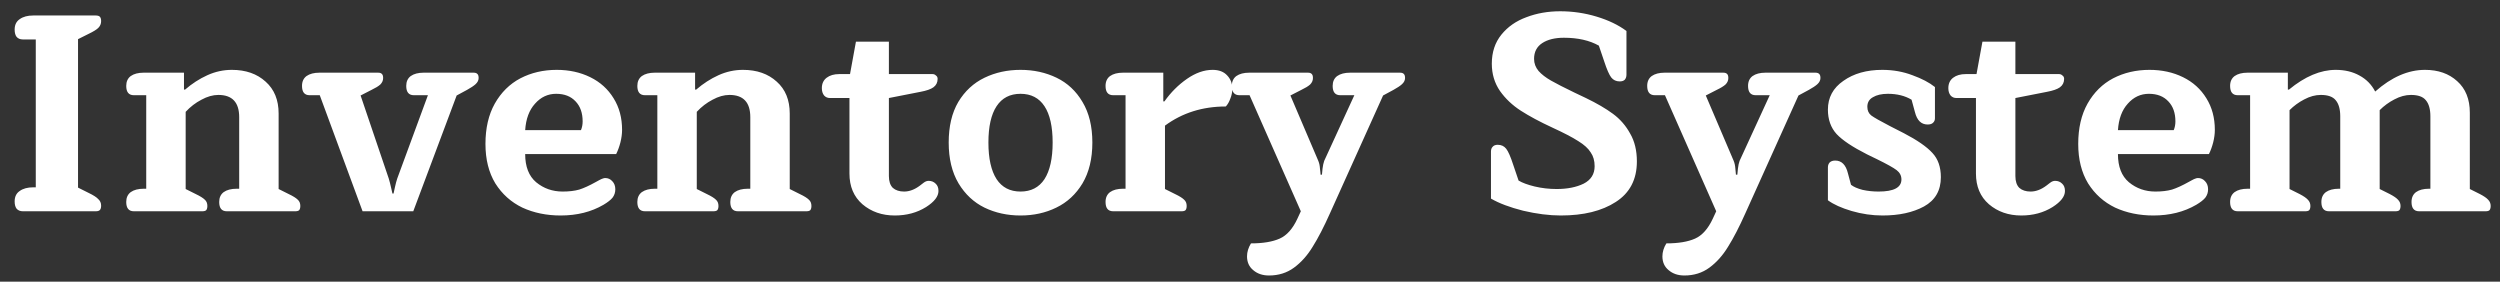 <svg width="142" height="16" viewBox="0 0 142 16" fill="none" xmlns="http://www.w3.org/2000/svg">
<rect x="0" y="0" width="142" height="16" fill="#333333" stroke="none"/>
<path d="M1.296 12C1.147 12 1.029 11.952 0.944 11.856C0.869 11.76 0.832 11.621 0.832 11.44C0.832 11.173 0.928 10.976 1.12 10.848C1.312 10.709 1.568 10.64 1.888 10.64H2.032V2.24H1.296C1.147 2.24 1.029 2.192 0.944 2.096C0.869 2 0.832 1.861 0.832 1.68C0.832 1.413 0.928 1.216 1.12 1.088C1.312 0.949 1.568 0.88 1.888 0.88H5.44C5.557 0.88 5.637 0.907 5.68 0.96C5.723 1.013 5.744 1.093 5.744 1.2C5.744 1.349 5.691 1.477 5.584 1.584C5.488 1.68 5.307 1.792 5.04 1.92L4.432 2.224V10.656L5.04 10.96C5.307 11.088 5.488 11.205 5.584 11.312C5.691 11.408 5.744 11.531 5.744 11.68C5.744 11.787 5.723 11.867 5.68 11.92C5.637 11.973 5.557 12 5.44 12H1.296ZM7.602 12C7.314 12 7.17 11.824 7.17 11.472C7.17 11.227 7.255 11.04 7.426 10.912C7.607 10.784 7.853 10.72 8.162 10.72H8.306V5.408H7.602C7.314 5.408 7.17 5.232 7.17 4.88C7.17 4.635 7.255 4.448 7.426 4.32C7.607 4.192 7.853 4.128 8.162 4.128H10.45V5.088H10.514C10.909 4.747 11.33 4.475 11.778 4.272C12.226 4.069 12.69 3.968 13.17 3.968C13.96 3.968 14.6 4.192 15.09 4.64C15.581 5.077 15.826 5.68 15.826 6.448V10.736L16.402 11.024C16.648 11.141 16.818 11.248 16.914 11.344C17.01 11.429 17.058 11.547 17.058 11.696C17.058 11.803 17.037 11.883 16.994 11.936C16.951 11.979 16.877 12 16.77 12H12.882C12.594 12 12.45 11.824 12.45 11.472C12.45 11.227 12.536 11.04 12.706 10.912C12.887 10.784 13.133 10.72 13.442 10.72H13.586V6.656C13.586 5.813 13.191 5.392 12.402 5.392C12.093 5.392 11.773 5.483 11.442 5.664C11.111 5.835 10.813 6.064 10.546 6.352V10.736L11.122 11.024C11.367 11.141 11.538 11.248 11.634 11.344C11.73 11.429 11.778 11.547 11.778 11.696C11.778 11.803 11.757 11.883 11.714 11.936C11.671 11.979 11.597 12 11.49 12H7.602ZM18.162 5.408H17.586C17.298 5.408 17.154 5.232 17.154 4.88C17.154 4.635 17.239 4.448 17.41 4.32C17.591 4.192 17.837 4.128 18.146 4.128H21.474C21.581 4.128 21.655 4.155 21.698 4.208C21.741 4.251 21.762 4.325 21.762 4.432C21.762 4.571 21.709 4.693 21.602 4.8C21.495 4.896 21.33 4.997 21.106 5.104L20.482 5.424L22.082 10.144C22.125 10.283 22.167 10.448 22.21 10.64C22.253 10.821 22.279 10.939 22.29 10.992H22.354C22.365 10.939 22.391 10.816 22.434 10.624C22.477 10.432 22.519 10.272 22.562 10.144L24.306 5.408H23.506C23.218 5.408 23.074 5.232 23.074 4.88C23.074 4.635 23.159 4.448 23.33 4.32C23.511 4.192 23.757 4.128 24.066 4.128H26.898C27.005 4.128 27.079 4.155 27.122 4.208C27.165 4.251 27.186 4.325 27.186 4.432C27.186 4.56 27.127 4.677 27.01 4.784C26.903 4.88 26.743 4.987 26.53 5.104L25.938 5.424L23.474 12H20.594L18.162 5.408ZM31.846 12.24C31.046 12.24 30.32 12.091 29.67 11.792C29.03 11.483 28.518 11.024 28.134 10.416C27.76 9.797 27.574 9.051 27.574 8.176C27.574 7.28 27.75 6.517 28.102 5.888C28.464 5.248 28.95 4.768 29.558 4.448C30.176 4.128 30.864 3.968 31.622 3.968C32.326 3.968 32.96 4.107 33.526 4.384C34.091 4.661 34.534 5.061 34.854 5.584C35.174 6.096 35.334 6.693 35.334 7.376C35.334 7.6 35.302 7.84 35.238 8.096C35.174 8.341 35.094 8.56 34.998 8.752H29.83C29.83 9.467 30.038 10 30.454 10.352C30.88 10.704 31.382 10.88 31.958 10.88C32.32 10.88 32.635 10.843 32.902 10.768C33.168 10.683 33.483 10.539 33.846 10.336C33.878 10.315 33.936 10.283 34.022 10.24C34.118 10.187 34.187 10.155 34.23 10.144C34.283 10.123 34.331 10.112 34.374 10.112C34.534 10.112 34.667 10.171 34.774 10.288C34.891 10.405 34.95 10.56 34.95 10.752C34.95 10.933 34.896 11.093 34.79 11.232C34.683 11.36 34.512 11.493 34.278 11.632C33.584 12.037 32.774 12.24 31.846 12.24ZM32.998 7.392C33.062 7.243 33.094 7.077 33.094 6.896C33.094 6.416 32.96 6.037 32.694 5.76C32.427 5.472 32.059 5.328 31.59 5.328C31.12 5.328 30.72 5.515 30.39 5.888C30.059 6.251 29.872 6.752 29.83 7.392H32.998ZM36.633 12C36.345 12 36.201 11.824 36.201 11.472C36.201 11.227 36.287 11.04 36.457 10.912C36.639 10.784 36.884 10.72 37.193 10.72H37.337V5.408H36.633C36.345 5.408 36.201 5.232 36.201 4.88C36.201 4.635 36.287 4.448 36.457 4.32C36.639 4.192 36.884 4.128 37.193 4.128H39.481V5.088H39.545C39.94 4.747 40.361 4.475 40.809 4.272C41.257 4.069 41.721 3.968 42.201 3.968C42.991 3.968 43.631 4.192 44.121 4.64C44.612 5.077 44.857 5.68 44.857 6.448V10.736L45.433 11.024C45.679 11.141 45.849 11.248 45.945 11.344C46.041 11.429 46.089 11.547 46.089 11.696C46.089 11.803 46.068 11.883 46.025 11.936C45.983 11.979 45.908 12 45.801 12H41.913C41.625 12 41.481 11.824 41.481 11.472C41.481 11.227 41.567 11.04 41.737 10.912C41.919 10.784 42.164 10.72 42.473 10.72H42.617V6.656C42.617 5.813 42.223 5.392 41.433 5.392C41.124 5.392 40.804 5.483 40.473 5.664C40.143 5.835 39.844 6.064 39.577 6.352V10.736L40.153 11.024C40.399 11.141 40.569 11.248 40.665 11.344C40.761 11.429 40.809 11.547 40.809 11.696C40.809 11.803 40.788 11.883 40.745 11.936C40.703 11.979 40.628 12 40.521 12H36.633ZM50.825 12.24C50.1 12.24 49.487 12.027 48.985 11.6C48.495 11.173 48.249 10.592 48.249 9.856V5.568H47.145C47.007 5.568 46.895 5.52 46.809 5.424C46.724 5.317 46.681 5.179 46.681 5.008C46.681 4.752 46.772 4.555 46.953 4.416C47.135 4.277 47.375 4.208 47.673 4.208H48.281L48.617 2.368H50.489V4.208H52.969C53.044 4.208 53.108 4.235 53.161 4.288C53.225 4.331 53.257 4.395 53.257 4.48C53.257 4.683 53.177 4.843 53.017 4.96C52.868 5.067 52.623 5.152 52.281 5.216L50.489 5.568V10C50.489 10.299 50.564 10.523 50.713 10.672C50.873 10.811 51.087 10.88 51.353 10.88C51.652 10.88 51.951 10.768 52.249 10.544C52.292 10.512 52.361 10.459 52.457 10.384C52.553 10.309 52.649 10.272 52.745 10.272C52.905 10.272 53.039 10.325 53.145 10.432C53.252 10.528 53.305 10.667 53.305 10.848C53.305 11.157 53.071 11.461 52.601 11.76C52.089 12.08 51.497 12.24 50.825 12.24ZM57.966 12.24C57.219 12.24 56.536 12.091 55.918 11.792C55.31 11.493 54.819 11.035 54.446 10.416C54.072 9.787 53.886 9.013 53.886 8.096C53.886 7.179 54.067 6.411 54.43 5.792C54.803 5.173 55.299 4.715 55.918 4.416C56.536 4.117 57.219 3.968 57.966 3.968C58.712 3.968 59.395 4.117 60.014 4.416C60.633 4.715 61.123 5.173 61.486 5.792C61.859 6.411 62.046 7.179 62.046 8.096C62.046 9.013 61.859 9.787 61.486 10.416C61.112 11.035 60.617 11.493 59.998 11.792C59.39 12.091 58.712 12.24 57.966 12.24ZM57.966 10.88C58.563 10.88 59.017 10.645 59.326 10.176C59.635 9.696 59.79 9.003 59.79 8.096C59.79 7.189 59.635 6.501 59.326 6.032C59.017 5.563 58.563 5.328 57.966 5.328C57.368 5.328 56.915 5.563 56.606 6.032C56.297 6.501 56.142 7.189 56.142 8.096C56.142 9.003 56.297 9.696 56.606 10.176C56.915 10.645 57.368 10.88 57.966 10.88ZM63.227 12C62.939 12 62.795 11.824 62.795 11.472C62.795 11.227 62.88 11.04 63.051 10.912C63.233 10.784 63.478 10.72 63.787 10.72H63.931V5.408H63.227C62.939 5.408 62.795 5.232 62.795 4.88C62.795 4.635 62.88 4.448 63.051 4.32C63.233 4.192 63.478 4.128 63.787 4.128H66.075V5.76H66.139C66.502 5.248 66.928 4.821 67.419 4.48C67.91 4.139 68.395 3.968 68.875 3.968C69.238 3.968 69.515 4.075 69.707 4.288C69.899 4.491 69.995 4.741 69.995 5.04C69.995 5.232 69.958 5.419 69.883 5.6C69.819 5.781 69.734 5.931 69.627 6.048C68.305 6.048 67.153 6.411 66.171 7.136V10.736L66.747 11.024C66.993 11.141 67.163 11.248 67.259 11.344C67.355 11.429 67.403 11.547 67.403 11.696C67.403 11.803 67.382 11.883 67.339 11.936C67.296 11.979 67.222 12 67.115 12H63.227ZM72.079 15.648C71.717 15.648 71.418 15.547 71.183 15.344C70.949 15.152 70.831 14.891 70.831 14.56C70.831 14.315 70.906 14.069 71.055 13.824C71.738 13.824 72.282 13.733 72.687 13.552C73.093 13.371 73.429 12.992 73.695 12.416L73.887 12L70.975 5.408H70.399C70.111 5.408 69.967 5.232 69.967 4.88C69.967 4.635 70.053 4.448 70.223 4.32C70.405 4.192 70.65 4.128 70.959 4.128H74.287C74.394 4.128 74.469 4.155 74.511 4.208C74.554 4.251 74.575 4.325 74.575 4.432C74.575 4.571 74.522 4.693 74.415 4.8C74.309 4.896 74.143 4.997 73.919 5.104L73.295 5.424L74.879 9.136C74.933 9.264 74.965 9.413 74.975 9.584C74.997 9.755 75.007 9.867 75.007 9.92H75.087C75.087 9.867 75.098 9.755 75.119 9.584C75.141 9.403 75.173 9.253 75.215 9.136L76.927 5.408H76.127C75.839 5.408 75.695 5.232 75.695 4.88C75.695 4.635 75.781 4.448 75.951 4.32C76.133 4.192 76.378 4.128 76.687 4.128H79.519C79.626 4.128 79.701 4.155 79.743 4.208C79.786 4.251 79.807 4.325 79.807 4.432C79.807 4.56 79.749 4.677 79.631 4.784C79.525 4.88 79.365 4.987 79.151 5.104L78.559 5.424L75.551 12.096C75.199 12.885 74.869 13.525 74.559 14.016C74.261 14.507 73.909 14.901 73.503 15.2C73.098 15.499 72.623 15.648 72.079 15.648ZM88.655 12.24C87.994 12.24 87.279 12.149 86.511 11.968C85.754 11.776 85.146 11.547 84.687 11.28V8.608C84.687 8.491 84.719 8.4 84.783 8.336C84.847 8.261 84.943 8.224 85.071 8.224C85.274 8.224 85.434 8.299 85.551 8.448C85.669 8.597 85.802 8.901 85.951 9.36L86.255 10.256C86.469 10.384 86.773 10.496 87.167 10.592C87.573 10.688 87.989 10.736 88.415 10.736C89.023 10.736 89.535 10.635 89.951 10.432C90.367 10.219 90.575 9.888 90.575 9.44C90.575 9.131 90.501 8.869 90.351 8.656C90.213 8.432 89.978 8.219 89.647 8.016C89.317 7.803 88.826 7.547 88.175 7.248C87.461 6.917 86.863 6.597 86.383 6.288C85.903 5.979 85.509 5.605 85.199 5.168C84.89 4.72 84.735 4.203 84.735 3.616C84.735 2.965 84.917 2.416 85.279 1.968C85.642 1.52 86.117 1.189 86.703 0.976C87.29 0.752 87.93 0.64 88.623 0.64C89.327 0.64 90.015 0.741 90.687 0.944C91.359 1.147 91.925 1.419 92.383 1.76V4.24C92.383 4.357 92.351 4.453 92.287 4.528C92.223 4.592 92.127 4.624 91.999 4.624C91.797 4.624 91.637 4.549 91.519 4.4C91.402 4.251 91.269 3.947 91.119 3.488L90.815 2.592C90.282 2.293 89.621 2.144 88.831 2.144C88.319 2.144 87.909 2.245 87.599 2.448C87.29 2.651 87.135 2.949 87.135 3.344C87.135 3.6 87.221 3.829 87.391 4.032C87.562 4.224 87.797 4.405 88.095 4.576C88.394 4.747 88.842 4.976 89.439 5.264L90.079 5.568C90.698 5.867 91.21 6.165 91.615 6.464C92.021 6.763 92.346 7.136 92.591 7.584C92.847 8.021 92.975 8.549 92.975 9.168C92.975 10.192 92.575 10.96 91.775 11.472C90.986 11.984 89.946 12.24 88.655 12.24ZM95.673 15.648C95.31 15.648 95.012 15.547 94.777 15.344C94.542 15.152 94.425 14.891 94.425 14.56C94.425 14.315 94.5 14.069 94.649 13.824C95.332 13.824 95.876 13.733 96.281 13.552C96.686 13.371 97.022 12.992 97.289 12.416L97.481 12L94.569 5.408H93.993C93.705 5.408 93.561 5.232 93.561 4.88C93.561 4.635 93.646 4.448 93.817 4.32C93.998 4.192 94.244 4.128 94.553 4.128H97.881C97.988 4.128 98.062 4.155 98.105 4.208C98.148 4.251 98.169 4.325 98.169 4.432C98.169 4.571 98.116 4.693 98.009 4.8C97.902 4.896 97.737 4.997 97.513 5.104L96.889 5.424L98.473 9.136C98.526 9.264 98.558 9.413 98.569 9.584C98.59 9.755 98.601 9.867 98.601 9.92H98.681C98.681 9.867 98.692 9.755 98.713 9.584C98.734 9.403 98.766 9.253 98.809 9.136L100.521 5.408H99.721C99.433 5.408 99.289 5.232 99.289 4.88C99.289 4.635 99.374 4.448 99.545 4.32C99.726 4.192 99.972 4.128 100.281 4.128H103.113C103.22 4.128 103.294 4.155 103.337 4.208C103.38 4.251 103.401 4.325 103.401 4.432C103.401 4.56 103.342 4.677 103.225 4.784C103.118 4.88 102.958 4.987 102.745 5.104L102.153 5.424L99.145 12.096C98.793 12.885 98.462 13.525 98.153 14.016C97.854 14.507 97.502 14.901 97.097 15.2C96.692 15.499 96.217 15.648 95.673 15.648ZM106.929 12.24C106.342 12.24 105.755 12.155 105.169 11.984C104.593 11.813 104.145 11.611 103.825 11.376V9.504C103.825 9.397 103.857 9.307 103.921 9.232C103.995 9.157 104.102 9.12 104.241 9.12C104.603 9.12 104.843 9.36 104.961 9.84L105.137 10.496C105.286 10.613 105.505 10.709 105.793 10.784C106.081 10.848 106.385 10.88 106.705 10.88C107.569 10.88 108.001 10.651 108.001 10.192C108.001 9.979 107.91 9.803 107.729 9.664C107.547 9.525 107.174 9.317 106.609 9.04L106.049 8.768C105.227 8.352 104.651 7.968 104.321 7.616C103.99 7.253 103.825 6.789 103.825 6.224C103.825 5.541 104.118 4.997 104.705 4.592C105.291 4.176 106.027 3.968 106.913 3.968C107.521 3.968 108.091 4.069 108.625 4.272C109.158 4.464 109.585 4.688 109.905 4.944V6.72C109.905 6.827 109.867 6.912 109.793 6.976C109.729 7.04 109.627 7.072 109.489 7.072C109.126 7.072 108.886 6.837 108.769 6.368L108.577 5.664C108.203 5.44 107.755 5.328 107.233 5.328C106.881 5.328 106.598 5.392 106.385 5.52C106.171 5.637 106.065 5.819 106.065 6.064C106.065 6.277 106.139 6.443 106.289 6.56C106.449 6.677 106.806 6.88 107.361 7.168L108.145 7.568C108.902 7.963 109.441 8.336 109.761 8.688C110.081 9.029 110.241 9.488 110.241 10.064C110.241 10.821 109.921 11.376 109.281 11.728C108.651 12.069 107.867 12.24 106.929 12.24ZM114.81 12.24C114.084 12.24 113.471 12.027 112.97 11.6C112.479 11.173 112.234 10.592 112.234 9.856V5.568H111.13C110.991 5.568 110.879 5.52 110.794 5.424C110.708 5.317 110.666 5.179 110.666 5.008C110.666 4.752 110.756 4.555 110.938 4.416C111.119 4.277 111.359 4.208 111.658 4.208H112.266L112.602 2.368H114.474V4.208H116.954C117.028 4.208 117.092 4.235 117.146 4.288C117.21 4.331 117.242 4.395 117.242 4.48C117.242 4.683 117.162 4.843 117.002 4.96C116.852 5.067 116.607 5.152 116.266 5.216L114.474 5.568V10C114.474 10.299 114.548 10.523 114.698 10.672C114.858 10.811 115.071 10.88 115.338 10.88C115.636 10.88 115.935 10.768 116.234 10.544C116.276 10.512 116.346 10.459 116.442 10.384C116.538 10.309 116.634 10.272 116.73 10.272C116.89 10.272 117.023 10.325 117.13 10.432C117.236 10.528 117.29 10.667 117.29 10.848C117.29 11.157 117.055 11.461 116.586 11.76C116.074 12.08 115.482 12.24 114.81 12.24ZM122.315 12.24C121.515 12.24 120.789 12.091 120.139 11.792C119.499 11.483 118.987 11.024 118.603 10.416C118.229 9.797 118.043 9.051 118.043 8.176C118.043 7.28 118.219 6.517 118.571 5.888C118.933 5.248 119.419 4.768 120.027 4.448C120.645 4.128 121.333 3.968 122.091 3.968C122.795 3.968 123.429 4.107 123.995 4.384C124.56 4.661 125.003 5.061 125.323 5.584C125.643 6.096 125.803 6.693 125.803 7.376C125.803 7.6 125.771 7.84 125.707 8.096C125.643 8.341 125.563 8.56 125.467 8.752H120.299C120.299 9.467 120.507 10 120.923 10.352C121.349 10.704 121.851 10.88 122.427 10.88C122.789 10.88 123.104 10.843 123.371 10.768C123.637 10.683 123.952 10.539 124.315 10.336C124.347 10.315 124.405 10.283 124.491 10.24C124.587 10.187 124.656 10.155 124.699 10.144C124.752 10.123 124.8 10.112 124.843 10.112C125.003 10.112 125.136 10.171 125.243 10.288C125.36 10.405 125.419 10.56 125.419 10.752C125.419 10.933 125.365 11.093 125.259 11.232C125.152 11.36 124.981 11.493 124.747 11.632C124.053 12.037 123.243 12.24 122.315 12.24ZM123.467 7.392C123.531 7.243 123.563 7.077 123.563 6.896C123.563 6.416 123.429 6.037 123.163 5.76C122.896 5.472 122.528 5.328 122.059 5.328C121.589 5.328 121.189 5.515 120.859 5.888C120.528 6.251 120.341 6.752 120.299 7.392H123.467ZM127.102 12C126.814 12 126.67 11.824 126.67 11.472C126.67 11.227 126.755 11.04 126.926 10.912C127.107 10.784 127.353 10.72 127.662 10.72H127.806V5.408H127.102C126.814 5.408 126.67 5.232 126.67 4.88C126.67 4.635 126.755 4.448 126.926 4.32C127.107 4.192 127.353 4.128 127.662 4.128H129.95V5.088H130.014C130.921 4.341 131.806 3.968 132.67 3.968C133.182 3.968 133.63 4.075 134.014 4.288C134.409 4.501 134.707 4.805 134.91 5.2C135.838 4.379 136.782 3.968 137.742 3.968C138.489 3.968 139.097 4.181 139.566 4.608C140.046 5.035 140.286 5.632 140.286 6.4V10.736L140.862 11.024C141.086 11.141 141.241 11.248 141.326 11.344C141.422 11.44 141.47 11.557 141.47 11.696C141.47 11.803 141.449 11.883 141.406 11.936C141.363 11.979 141.289 12 141.182 12H137.406C137.118 12 136.974 11.824 136.974 11.472C136.974 11.227 137.059 11.04 137.23 10.912C137.411 10.784 137.657 10.72 137.966 10.72H138.046V6.608C138.046 6.203 137.961 5.899 137.79 5.696C137.63 5.493 137.347 5.392 136.942 5.392C136.633 5.392 136.318 5.477 135.998 5.648C135.689 5.808 135.411 6.011 135.166 6.256V10.736L135.742 11.024C135.966 11.141 136.121 11.248 136.206 11.344C136.302 11.44 136.35 11.557 136.35 11.696C136.35 11.803 136.329 11.883 136.286 11.936C136.243 11.979 136.169 12 136.062 12H132.286C131.998 12 131.854 11.824 131.854 11.472C131.854 11.227 131.939 11.04 132.11 10.912C132.291 10.784 132.537 10.72 132.846 10.72H132.926V6.608C132.926 6.203 132.841 5.899 132.67 5.696C132.51 5.493 132.227 5.392 131.822 5.392C131.513 5.392 131.198 5.477 130.878 5.648C130.569 5.808 130.291 6.011 130.046 6.256V10.736L130.622 11.024C130.846 11.141 131.001 11.248 131.086 11.344C131.182 11.44 131.23 11.557 131.23 11.696C131.23 11.803 131.209 11.883 131.166 11.936C131.123 11.979 131.049 12 130.942 12H127.102Z" fill="white"/>
</svg>